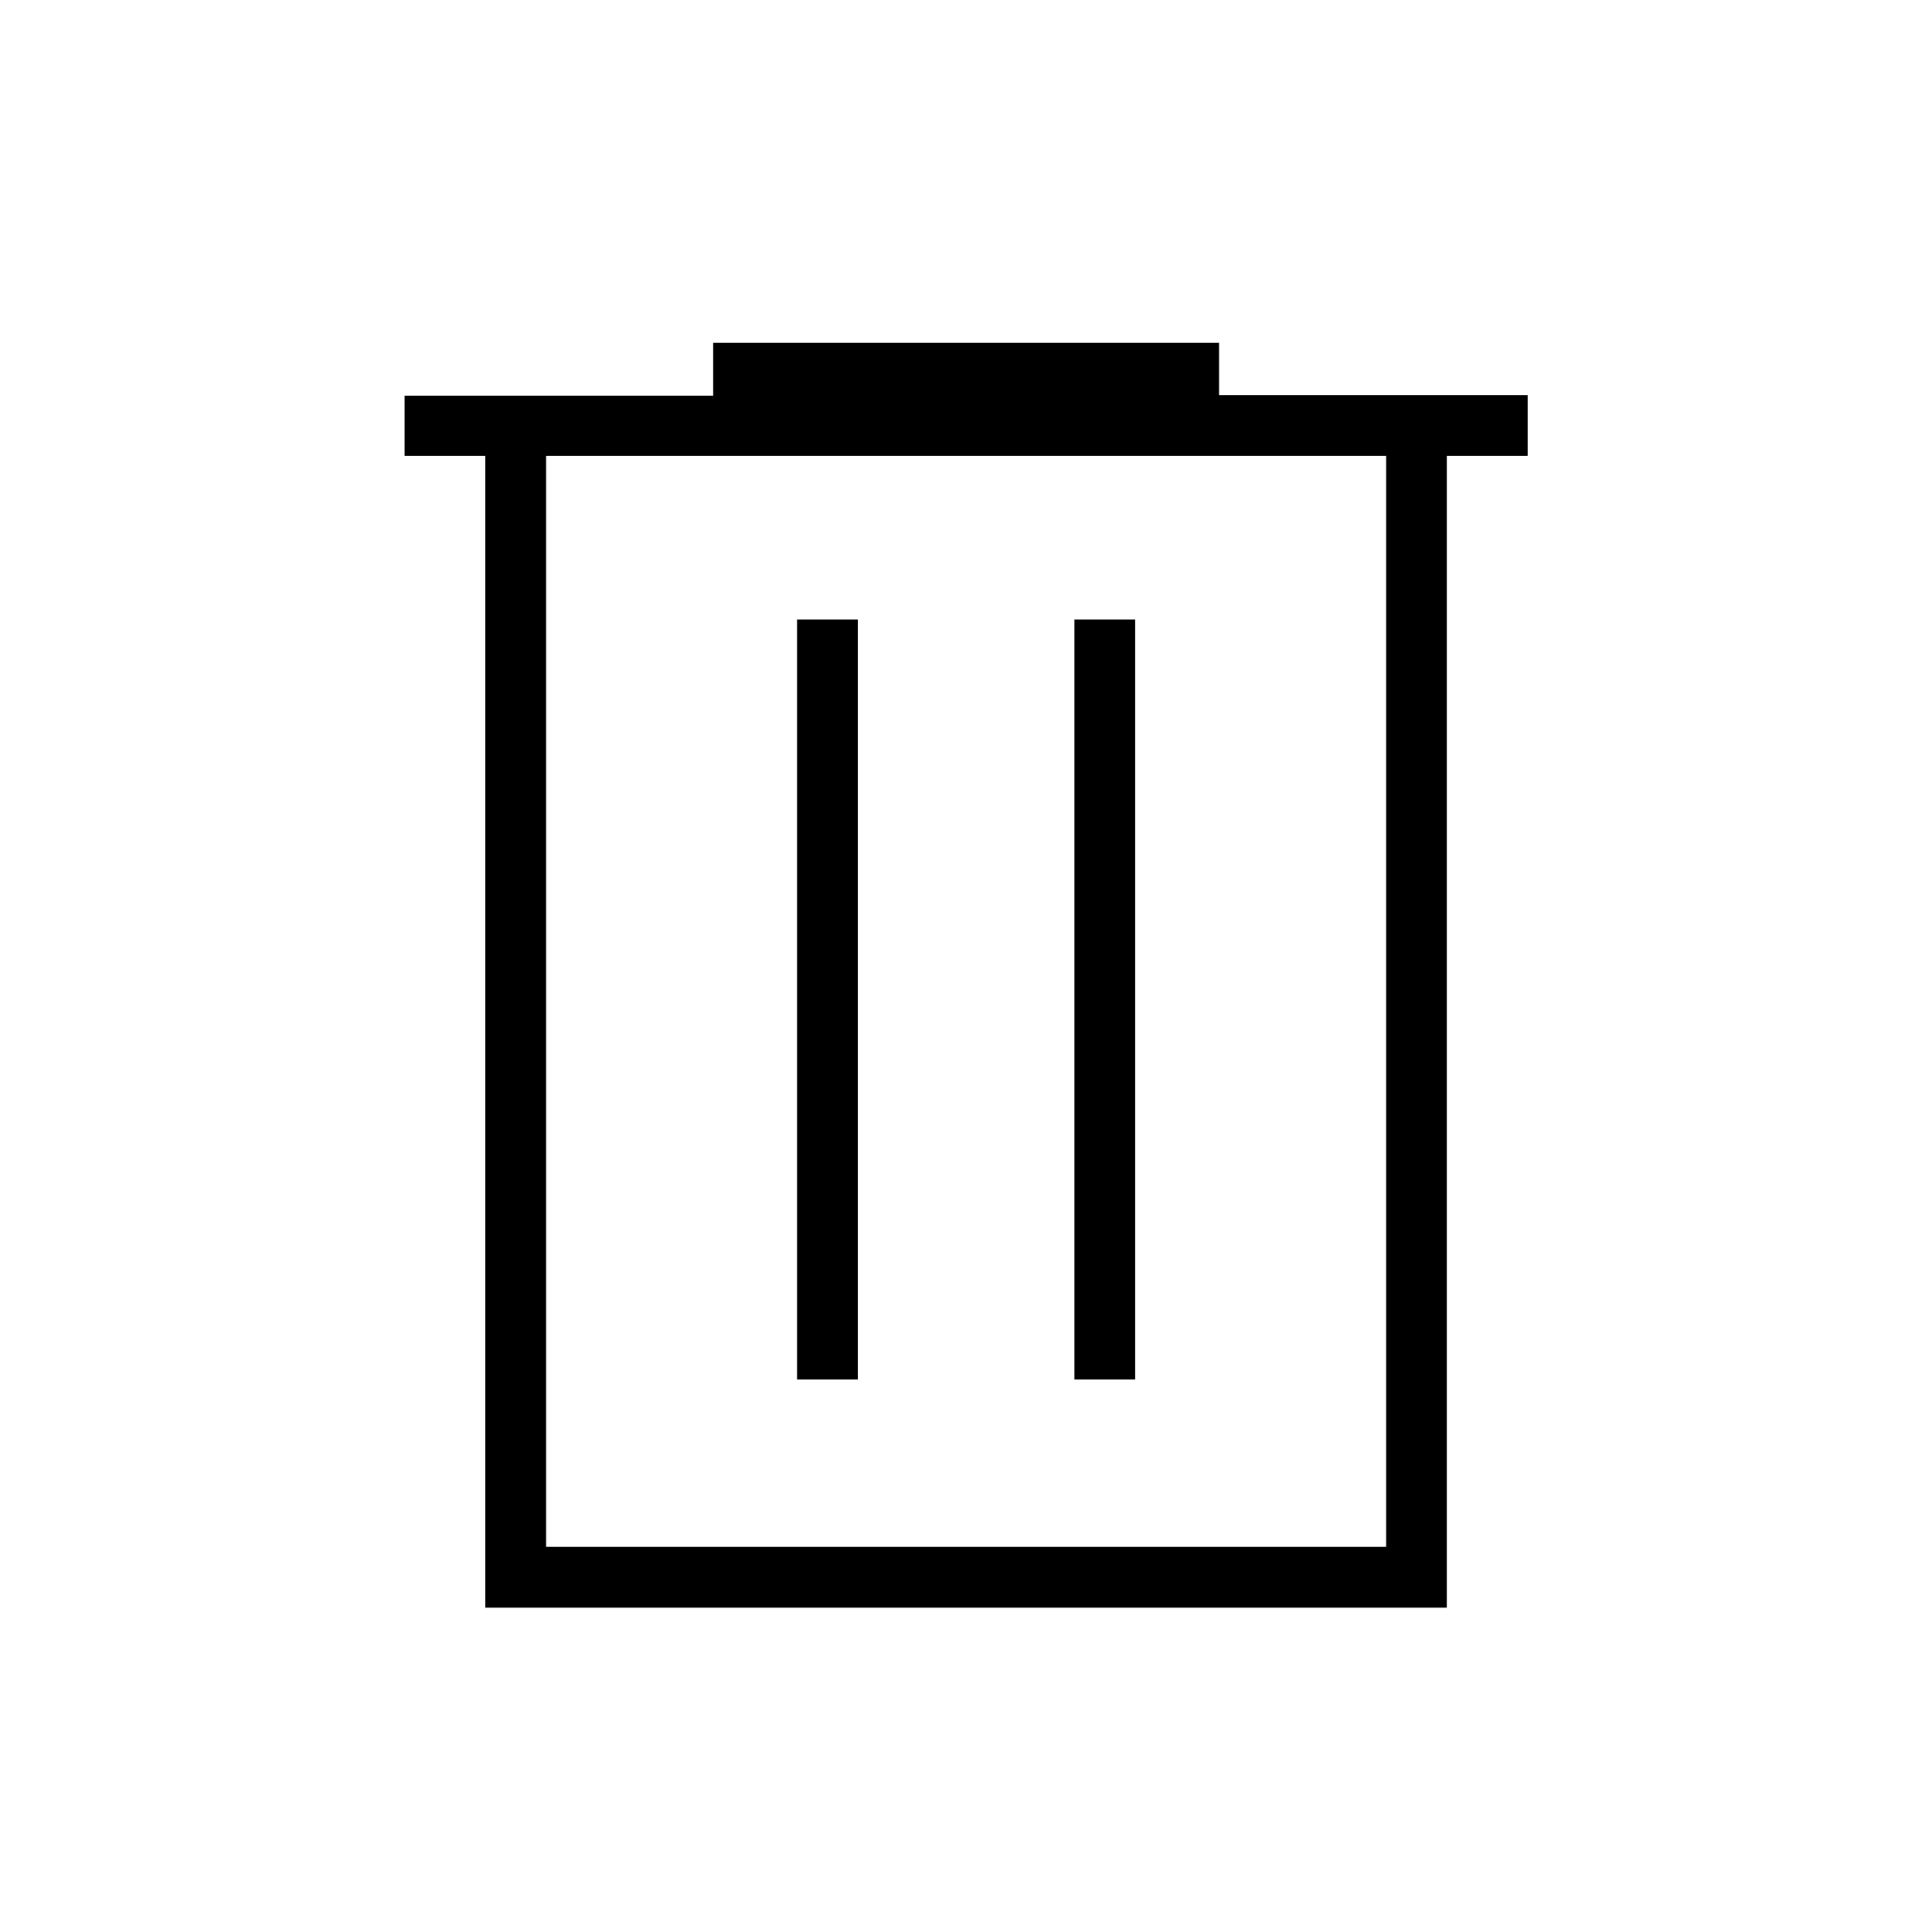 <svg xmlns="http://www.w3.org/2000/svg" height="48" viewBox="0 -960 960 960" width="48"><path d="M241.15-161.15V-733.5h-40.11v-29.9h153.34v-26.22h251.35v25.93h153.35v30.19H718.9v572.35H241.15Zm30.2-30.2h417.42V-733.5H271.35v542.15Zm124.69-83.19h30.19v-377.65h-30.19v377.65Zm137.84 0h30.2v-377.65h-30.2v377.65ZM271.35-733.5v542.15-542.15Z"/></svg>